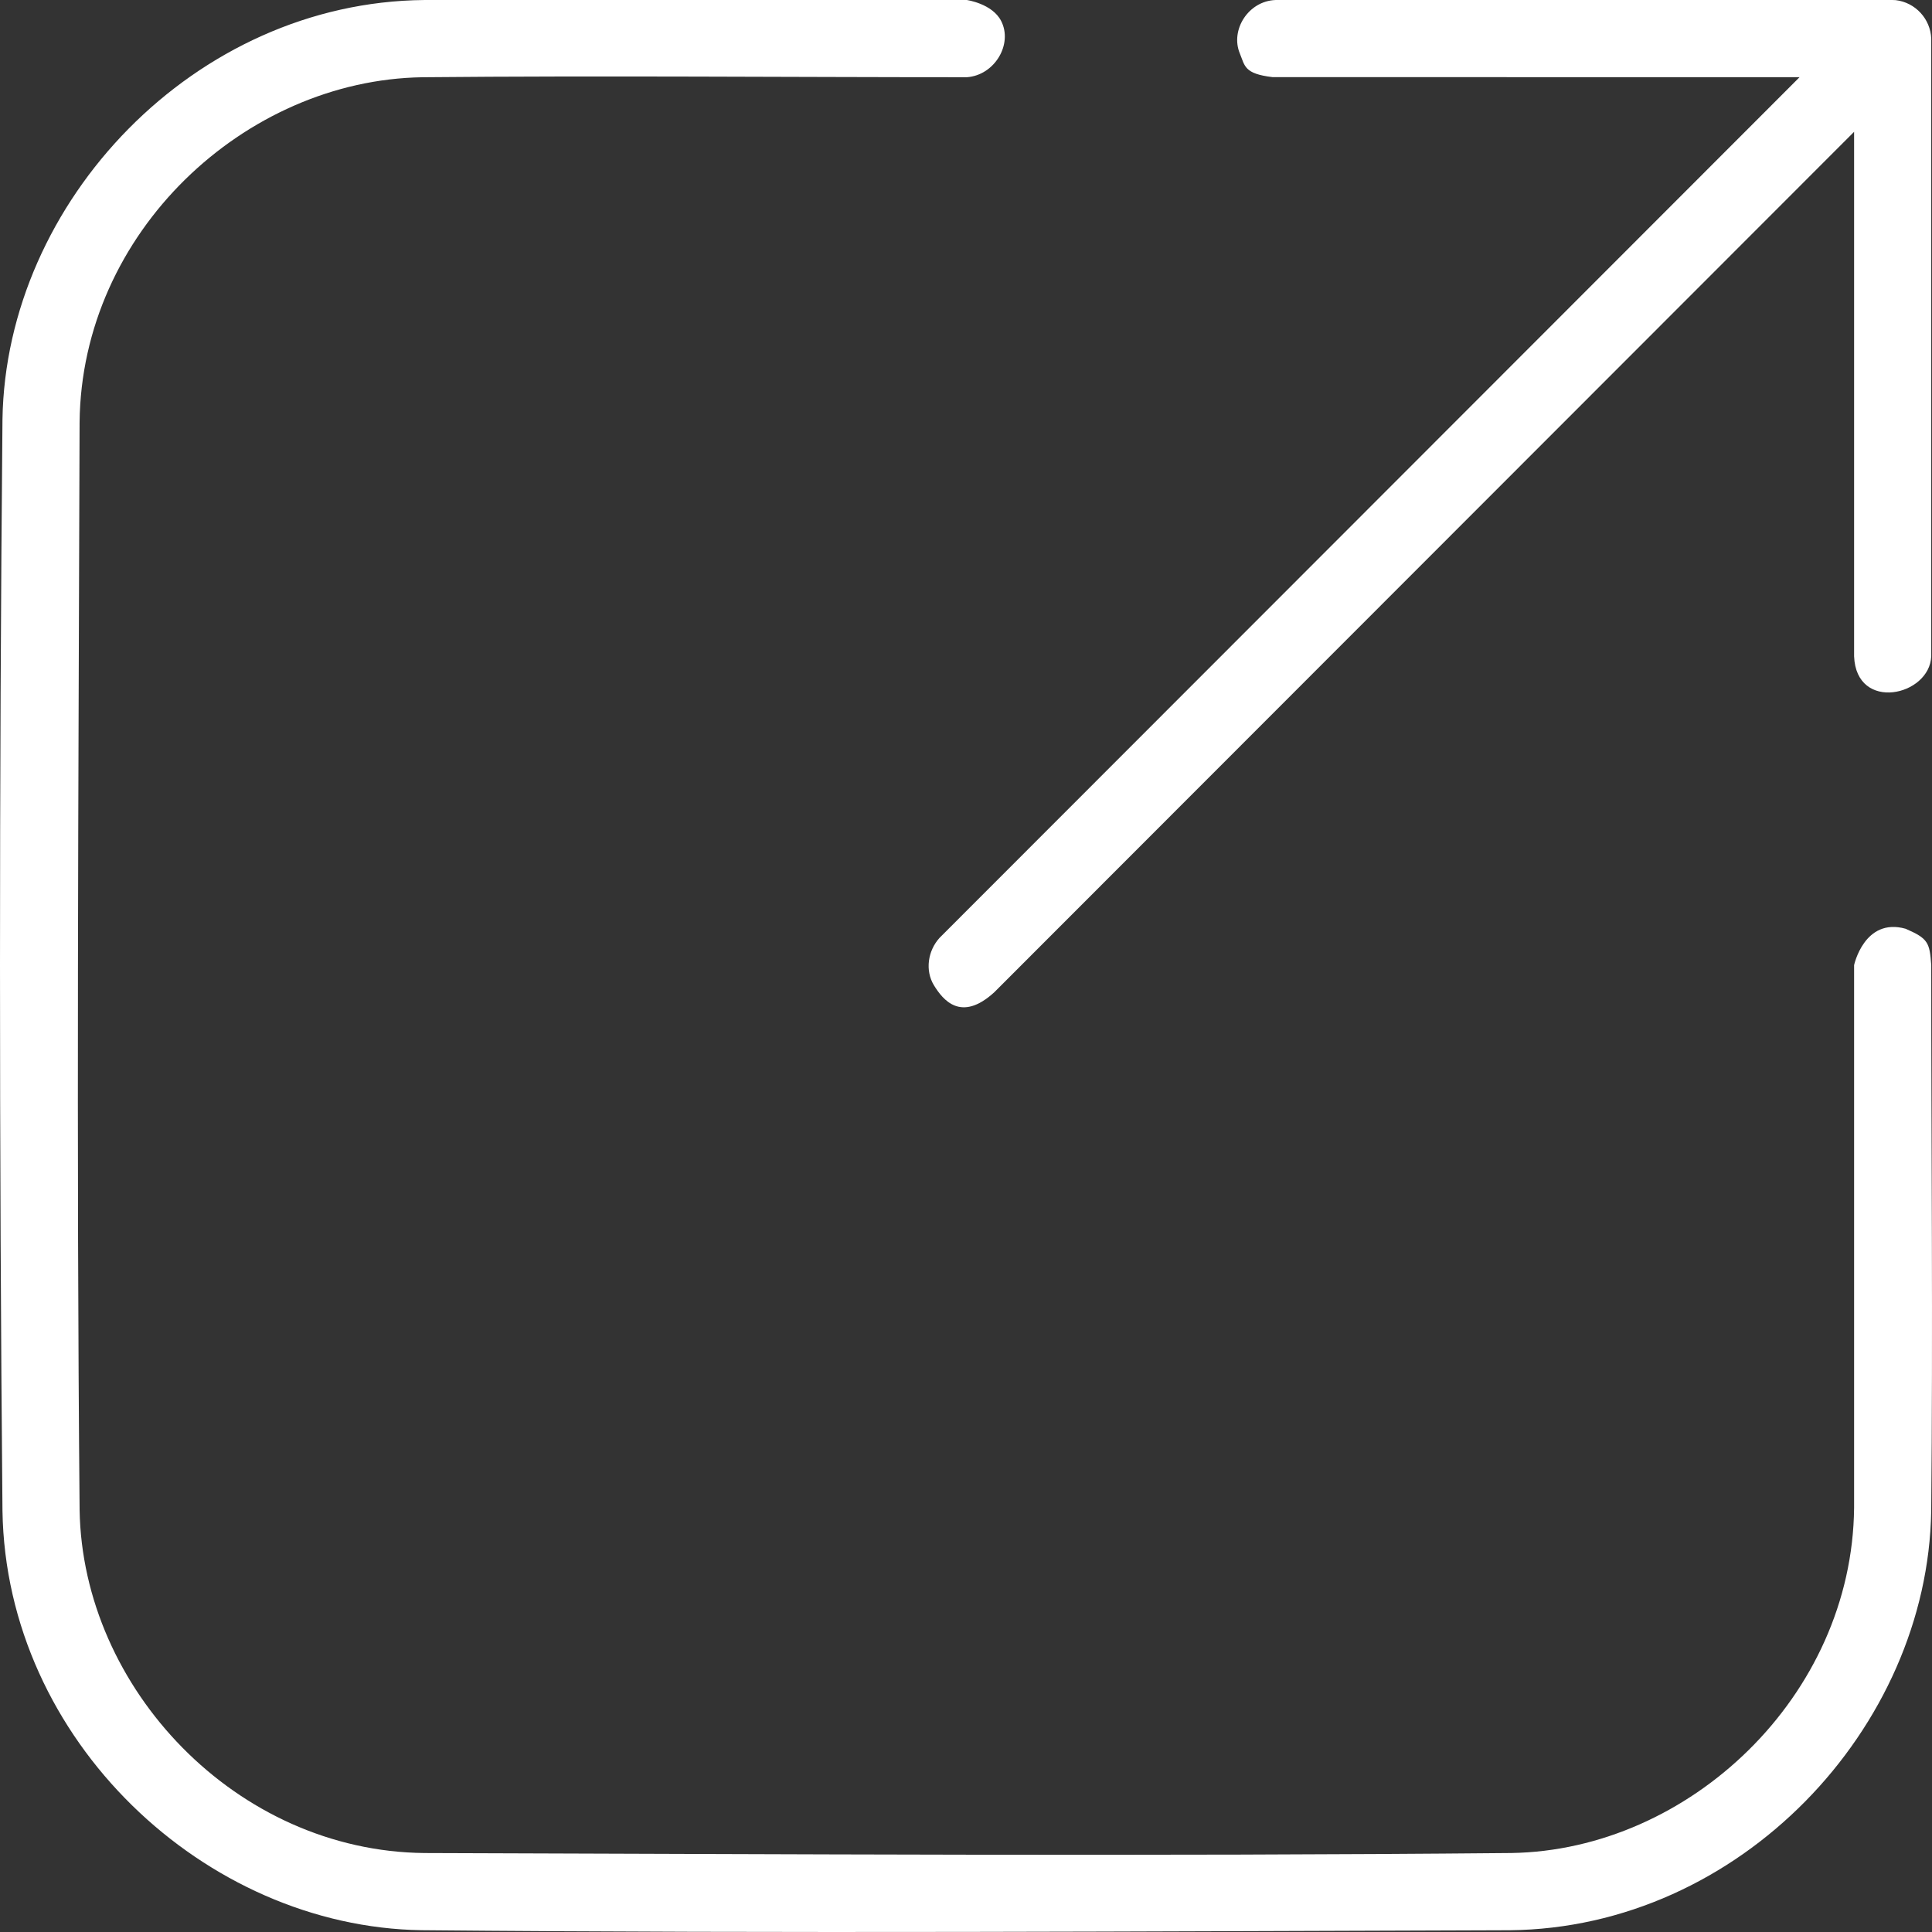 <svg width="500" height="500" viewBox="0 0 500 500" fill="none" xmlns="http://www.w3.org/2000/svg">
<rect x="0" y="0" width="500" height="500" fill="#333333" stroke="none"/>
<path d="M493.166 240.359C498.967 242.881 499.401 243.895 499.805 249.775C499.805 296.857 500.25 343.939 499.796 391.015C498.912 447.214 450.272 498.986 390.671 499.546C296.806 499.826 202.941 500.415 109.086 499.536C53.019 498.672 1.569 450.426 0.64 391.01C-0.213 296.857 -0.213 202.693 0.64 108.539C1.524 52.146 50.368 0.563 109.765 0.004H250.218C250.218 0.004 256.767 0.923 259.083 5.399C262.198 11.413 257.411 19.491 250.218 19.985C203.255 19.985 156.293 19.551 109.331 19.99C63.371 20.7 21.047 60.119 20.597 109.344C20.318 203.148 19.754 296.962 20.602 390.766C21.331 436.938 61.115 479.105 109.89 479.564C203.63 479.844 297.37 480.434 391.105 479.559C437.094 478.85 479.364 439.011 479.838 390.206V249.775C479.838 249.775 482.499 237.371 493.166 240.359ZM488.524 0.004C488.719 -0.001 488.933 -0.001 489.158 0.004H489.822L490.386 0.024L490.536 0.029L490.561 0.034H490.606C495.677 0.633 499.606 4.869 499.805 9.995V169.848C499.401 180.149 480.408 184.35 479.838 169.848V34.112L257.276 256.838C248.7 264.641 244.018 258.787 241.692 254.975C239.371 251.159 240.115 246.058 243.16 242.711L465.722 19.98L329.302 19.956C321.929 19.081 322.189 17.028 320.861 13.816C318.365 7.787 323.028 0.278 330.086 0.004H488.524Z" fill="white"/>
</svg>
